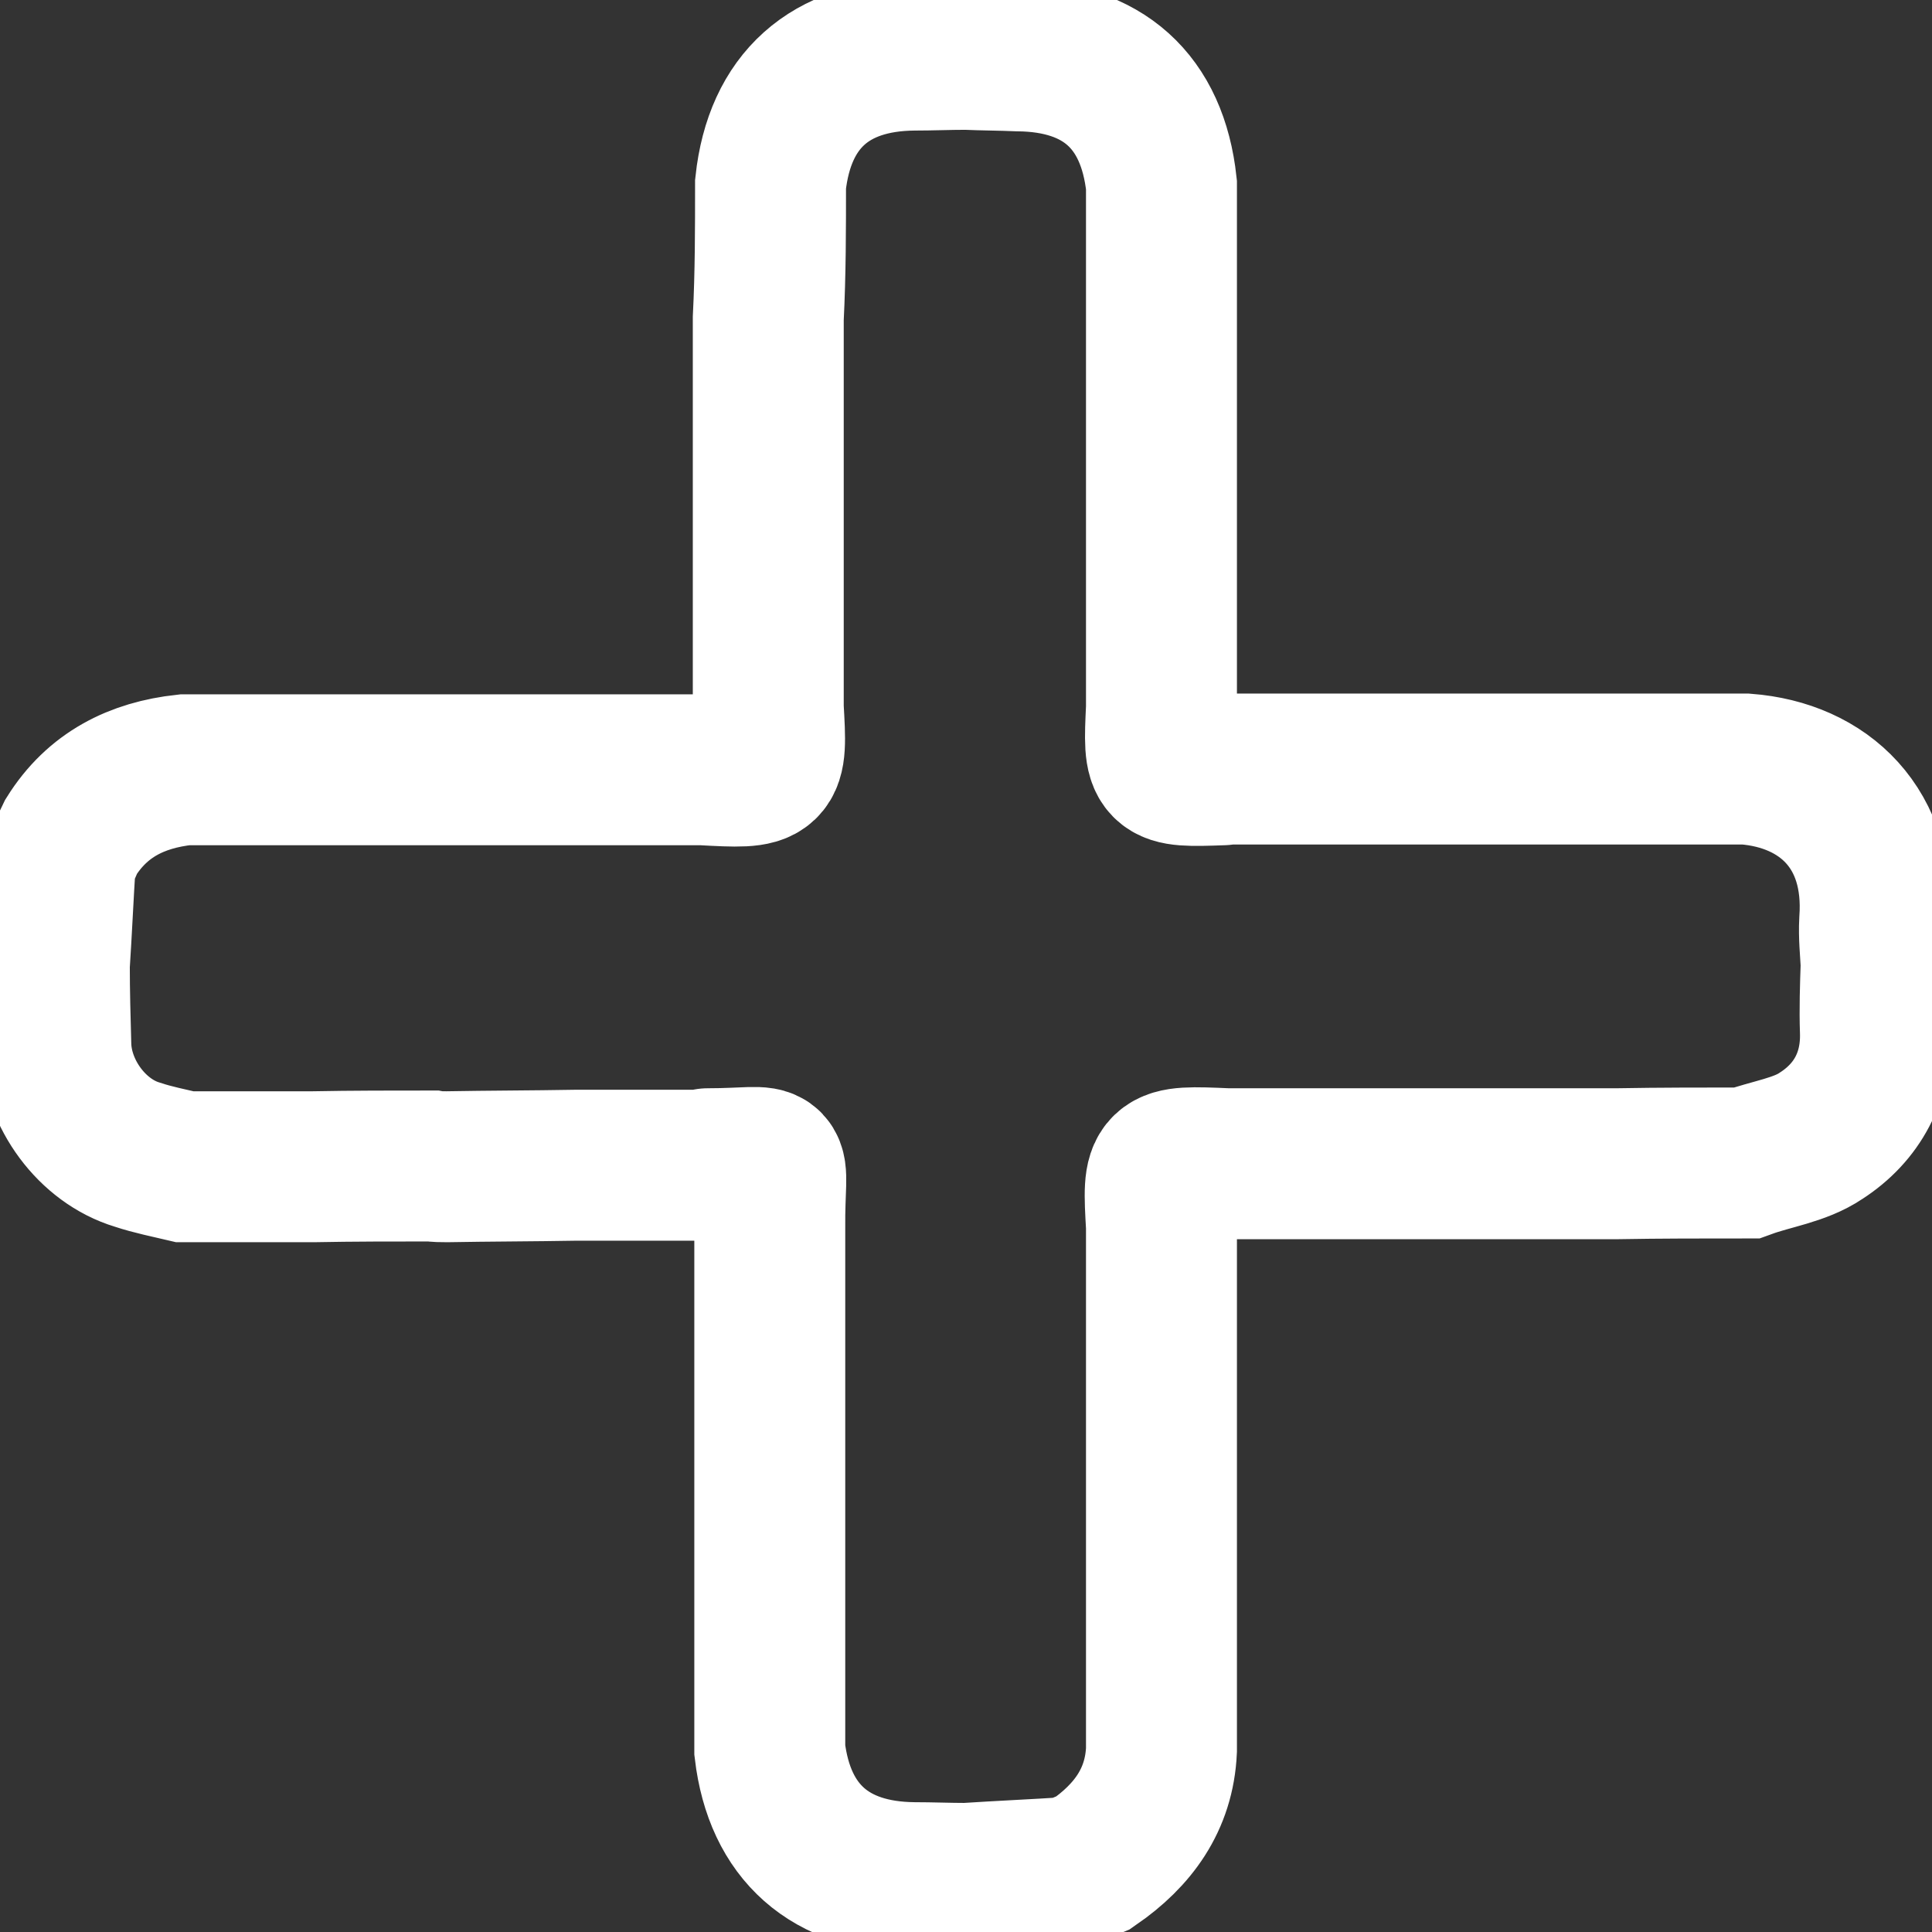 <?xml version="1.0" encoding="utf-8"?>
<!-- Generator: Adobe Illustrator 22.0.1, SVG Export Plug-In . SVG Version: 6.00 Build 0)  -->
<svg version="1.1" id="Layer_1" xmlns="http://www.w3.org/2000/svg" xmlns:xlink="http://www.w3.org/1999/xlink" x="0px" y="0px"
	 viewBox="0 0 256 256" style="enable-background:new 0 0 256 256;" xml:space="preserve">
<rect x="0" y="0" width="256" height="256" fill="#333333" stroke="none"/>
<style type="text/css">
	.st0{fill:none;stroke:#FFFFFF;stroke-width:20;stroke-miterlimit:10;}
</style>
<g>
	<path class="st0" d="M102.1,24.4c1.2-11.1,7.9-17,19-17.1c2.3,0,4.6-0.1,6.9-0.1c2.3,0.1,4.6,0.1,6.9,0.2c11.2,0.1,17.8,6,19,17.1
		c0,5.9,0,11.7,0,17.6c0,5,0,10.1,0,15.1c0,0.6,0,1.3,0,1.9c0,5.7,0,11.3,0,17c0,5.9,0,11.8,0,17.7c-0.4,8.5-0.4,8.5,8.1,8.2
		c0.2,0,0.4-0.1,0.6-0.1c5.7,0,11.3,0,17,0c5.7,0,11.3,0,17,0c5.9,0,11.8,0,17.7,0c5.7,0,11.3,0,17,0c10.4,0.8,18,7.9,17.1,20.2
		c-0.1,1.9,0.1,3.8,0.2,5.7c-0.1,2.9-0.2,5.9-0.1,8.8c0.2,6-2.4,10.8-7.2,13.9c-2.8,1.9-6.6,2.4-9.9,3.6c-5.7,0-11.4,0-17.1,0.1
		c-5.9,0-11.7,0-17.6,0c-5.7,0-11.4,0-17.1,0c-5.7,0-11.3,0-17,0c-9.2-0.4-9.2-0.4-8.7,8.3c0,5.7,0,11.3,0,17c0,5.9,0,11.8,0,17.7
		c0,5.7,0,11.3,0,17c0,5.9,0,11.8,0,17.7c-0.3,6.6-3.8,11.3-9,14.9c-1,0.4-2.1,0.9-3.1,1.3c-4.6,0.3-9.2,0.5-13.8,0.8
		c-2.3,0-4.6-0.1-6.9-0.1c-11.1-0.1-17.8-6-19.1-16.9c0-5.9,0-11.8,0-17.6c0-5.7,0-11.4,0-17c0-5.9,0-11.7,0-17.6c0-5.7,0-11.4,0-17
		c-0.1-10.6,2.1-8.5-8.2-8.5c-0.2,0-0.4,0.2-0.6,0.2c-5.7,0-11.3,0-17,0c-5.7,0.1-11.3,0.1-17,0.2c-0.6,0-1.3,0-1.9-0.1
		c-5.3,0-10.5,0-15.8,0.1c-5.7,0-11.3,0-17,0c-2.1-0.5-4.2-0.9-6.3-1.6c-6-1.8-10.6-8.1-10.8-14.4c-0.1-3.6-0.2-7.1-0.2-10.7
		c0.3-4.6,0.5-9.2,0.8-13.9c0.5-1,0.9-2.1,1.4-3.1c3.5-5.6,8.7-8.2,15.1-8.9c5.7,0,11.3,0,17,0c5.9,0,11.8,0,17.6,0
		c5.7,0,11.4,0,17,0c5.7,0,11.3,0,17,0c9.2,0.5,9.2,0.5,8.7-8.2c0-5.9,0-11.7,0-17.6c0-5.7,0-11.4,0-17c0-5.7,0-11.3,0-17
		C102.1,36.2,102.1,30.3,102.1,24.4z"/>
</g>
</svg>

